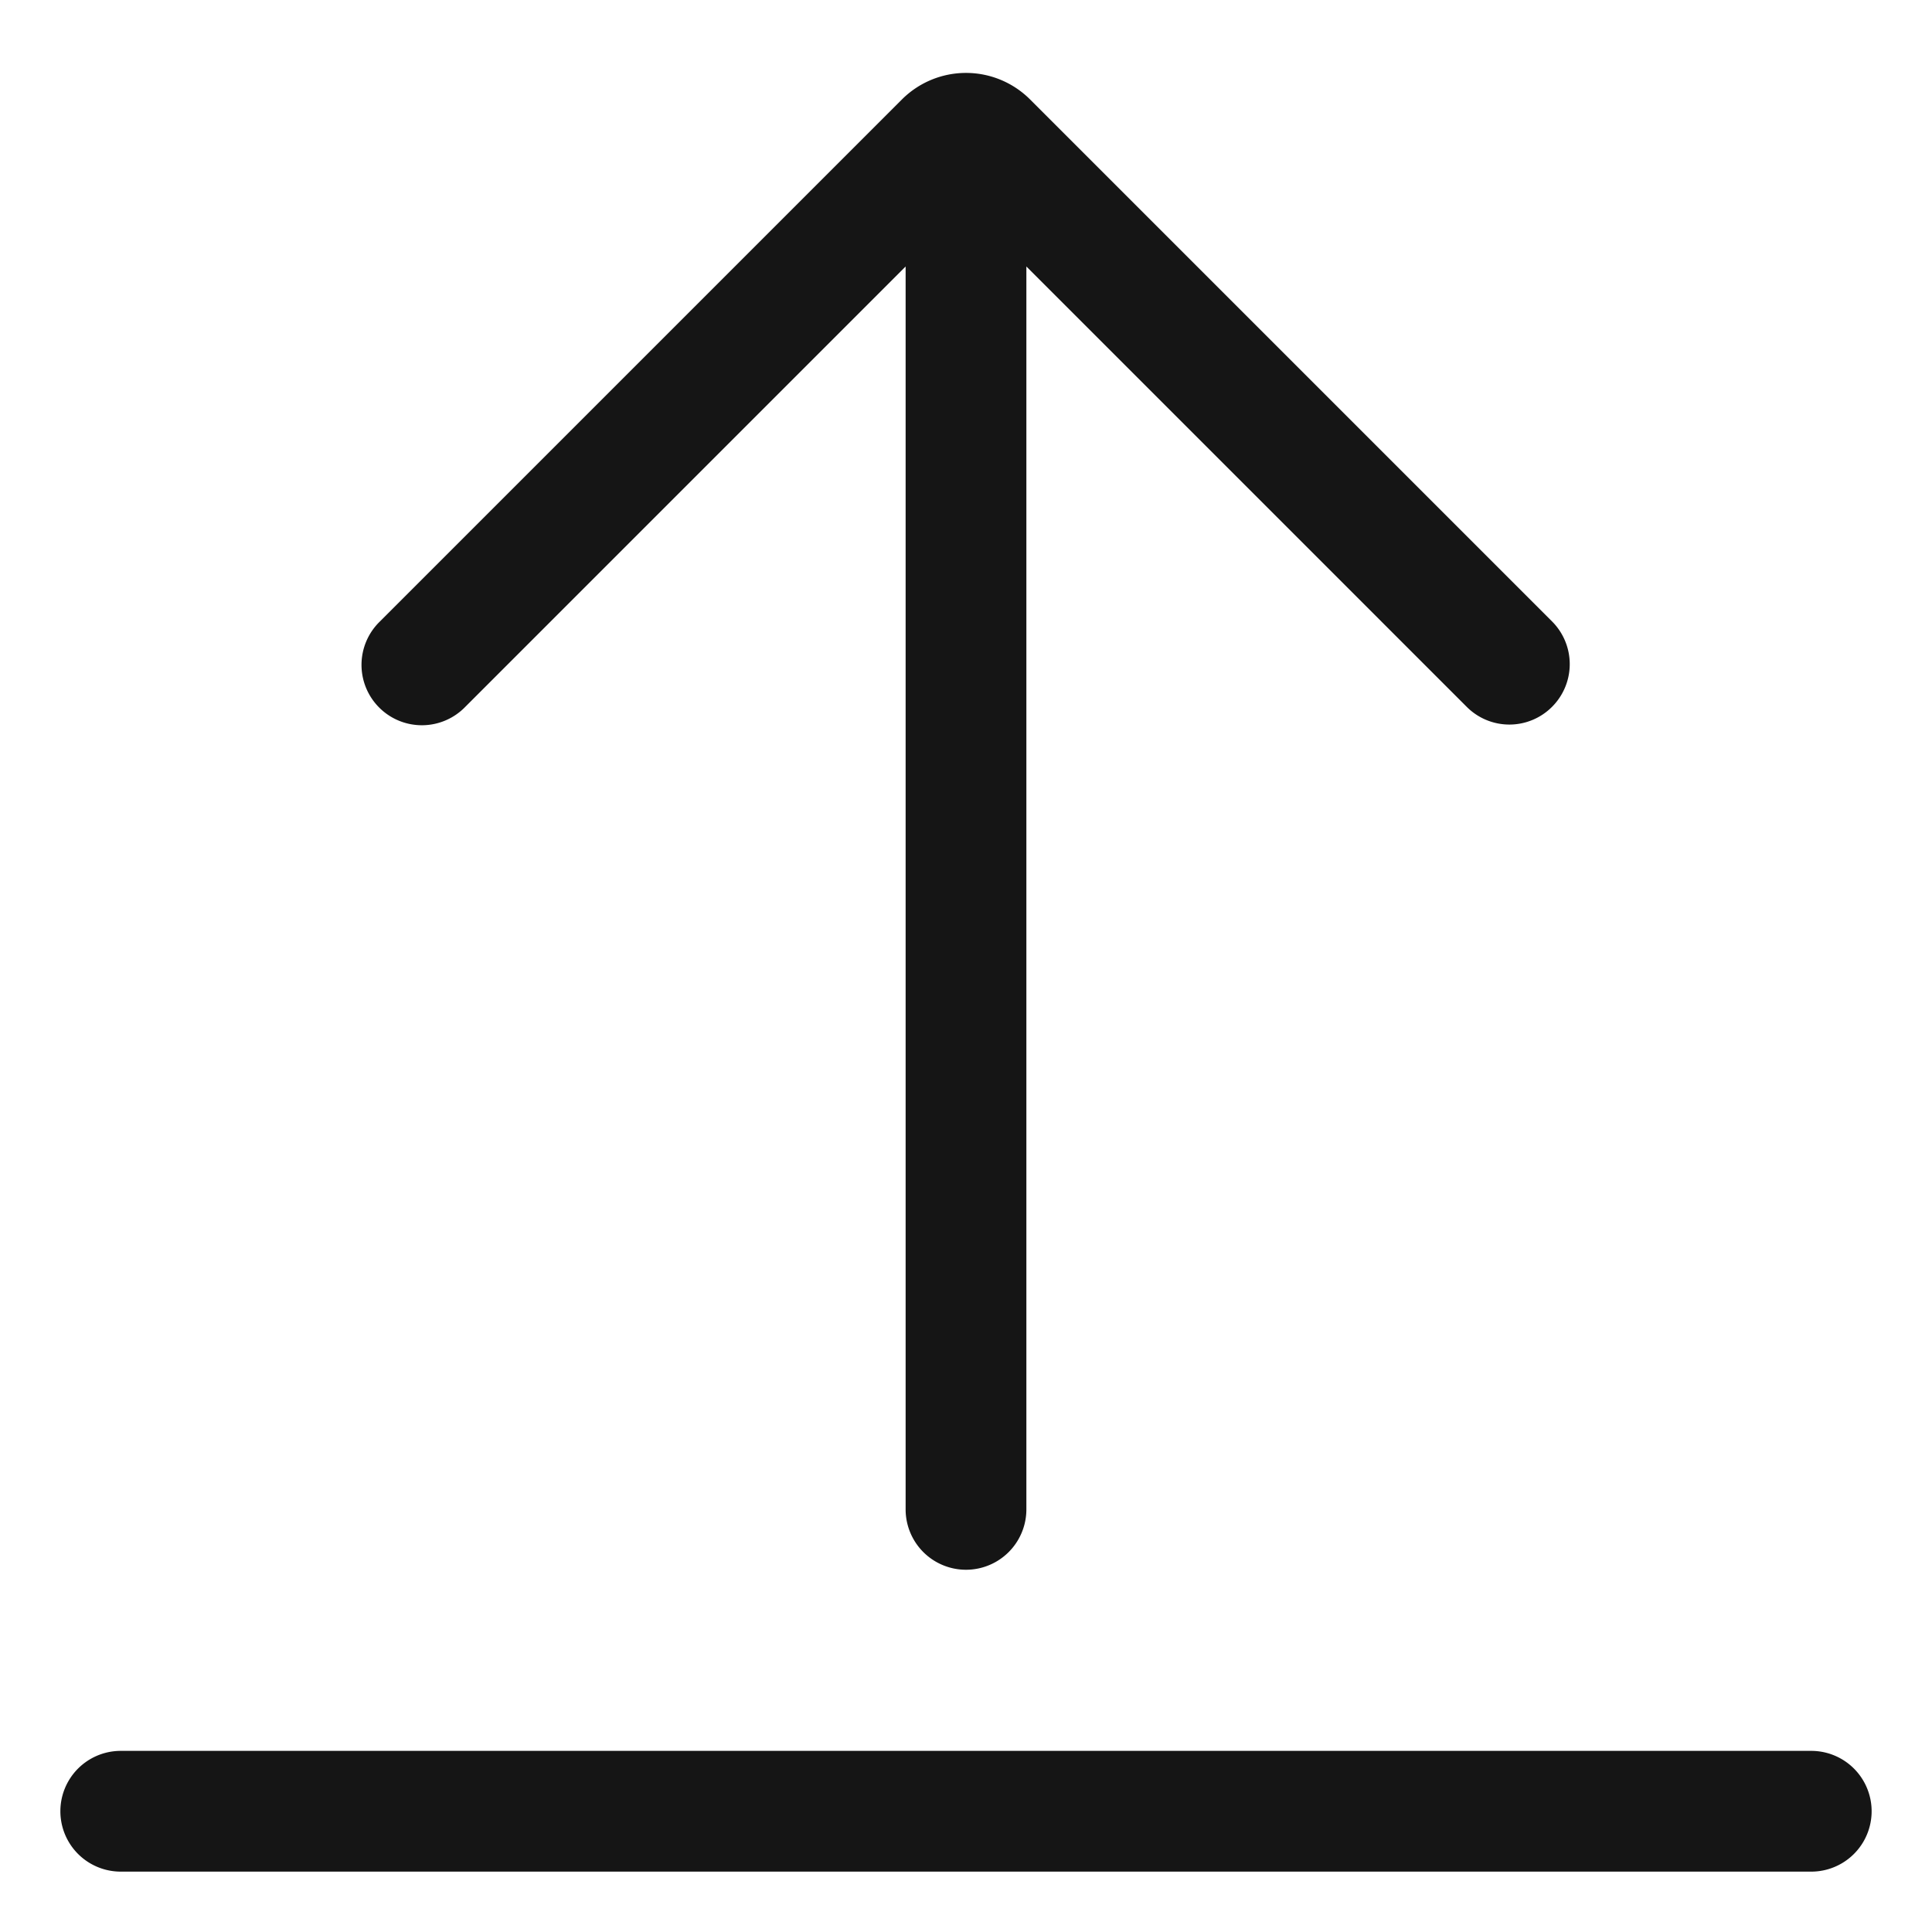 <svg xmlns="http://www.w3.org/2000/svg" viewBox="0 0 32 32">
  <path d="M0 0h32v32H0z" fill="none"/>
  <path d="M30 29H2a1 1 0 1 0 0 2h28a1 1 0 1 0 0-2ZM7.707 11.707 15 4.414V25a1 1 0 1 0 2 0V4.414l7.293 7.293a.997.997 0 0 0 1.414 0 1 1 0 0 0 0-1.414l-8.646-8.646a1.501 1.501 0 0 0-2.122 0l-8.646 8.646a1 1 0 1 0 1.414 1.414Z" fill="#151515"/>
</svg>
